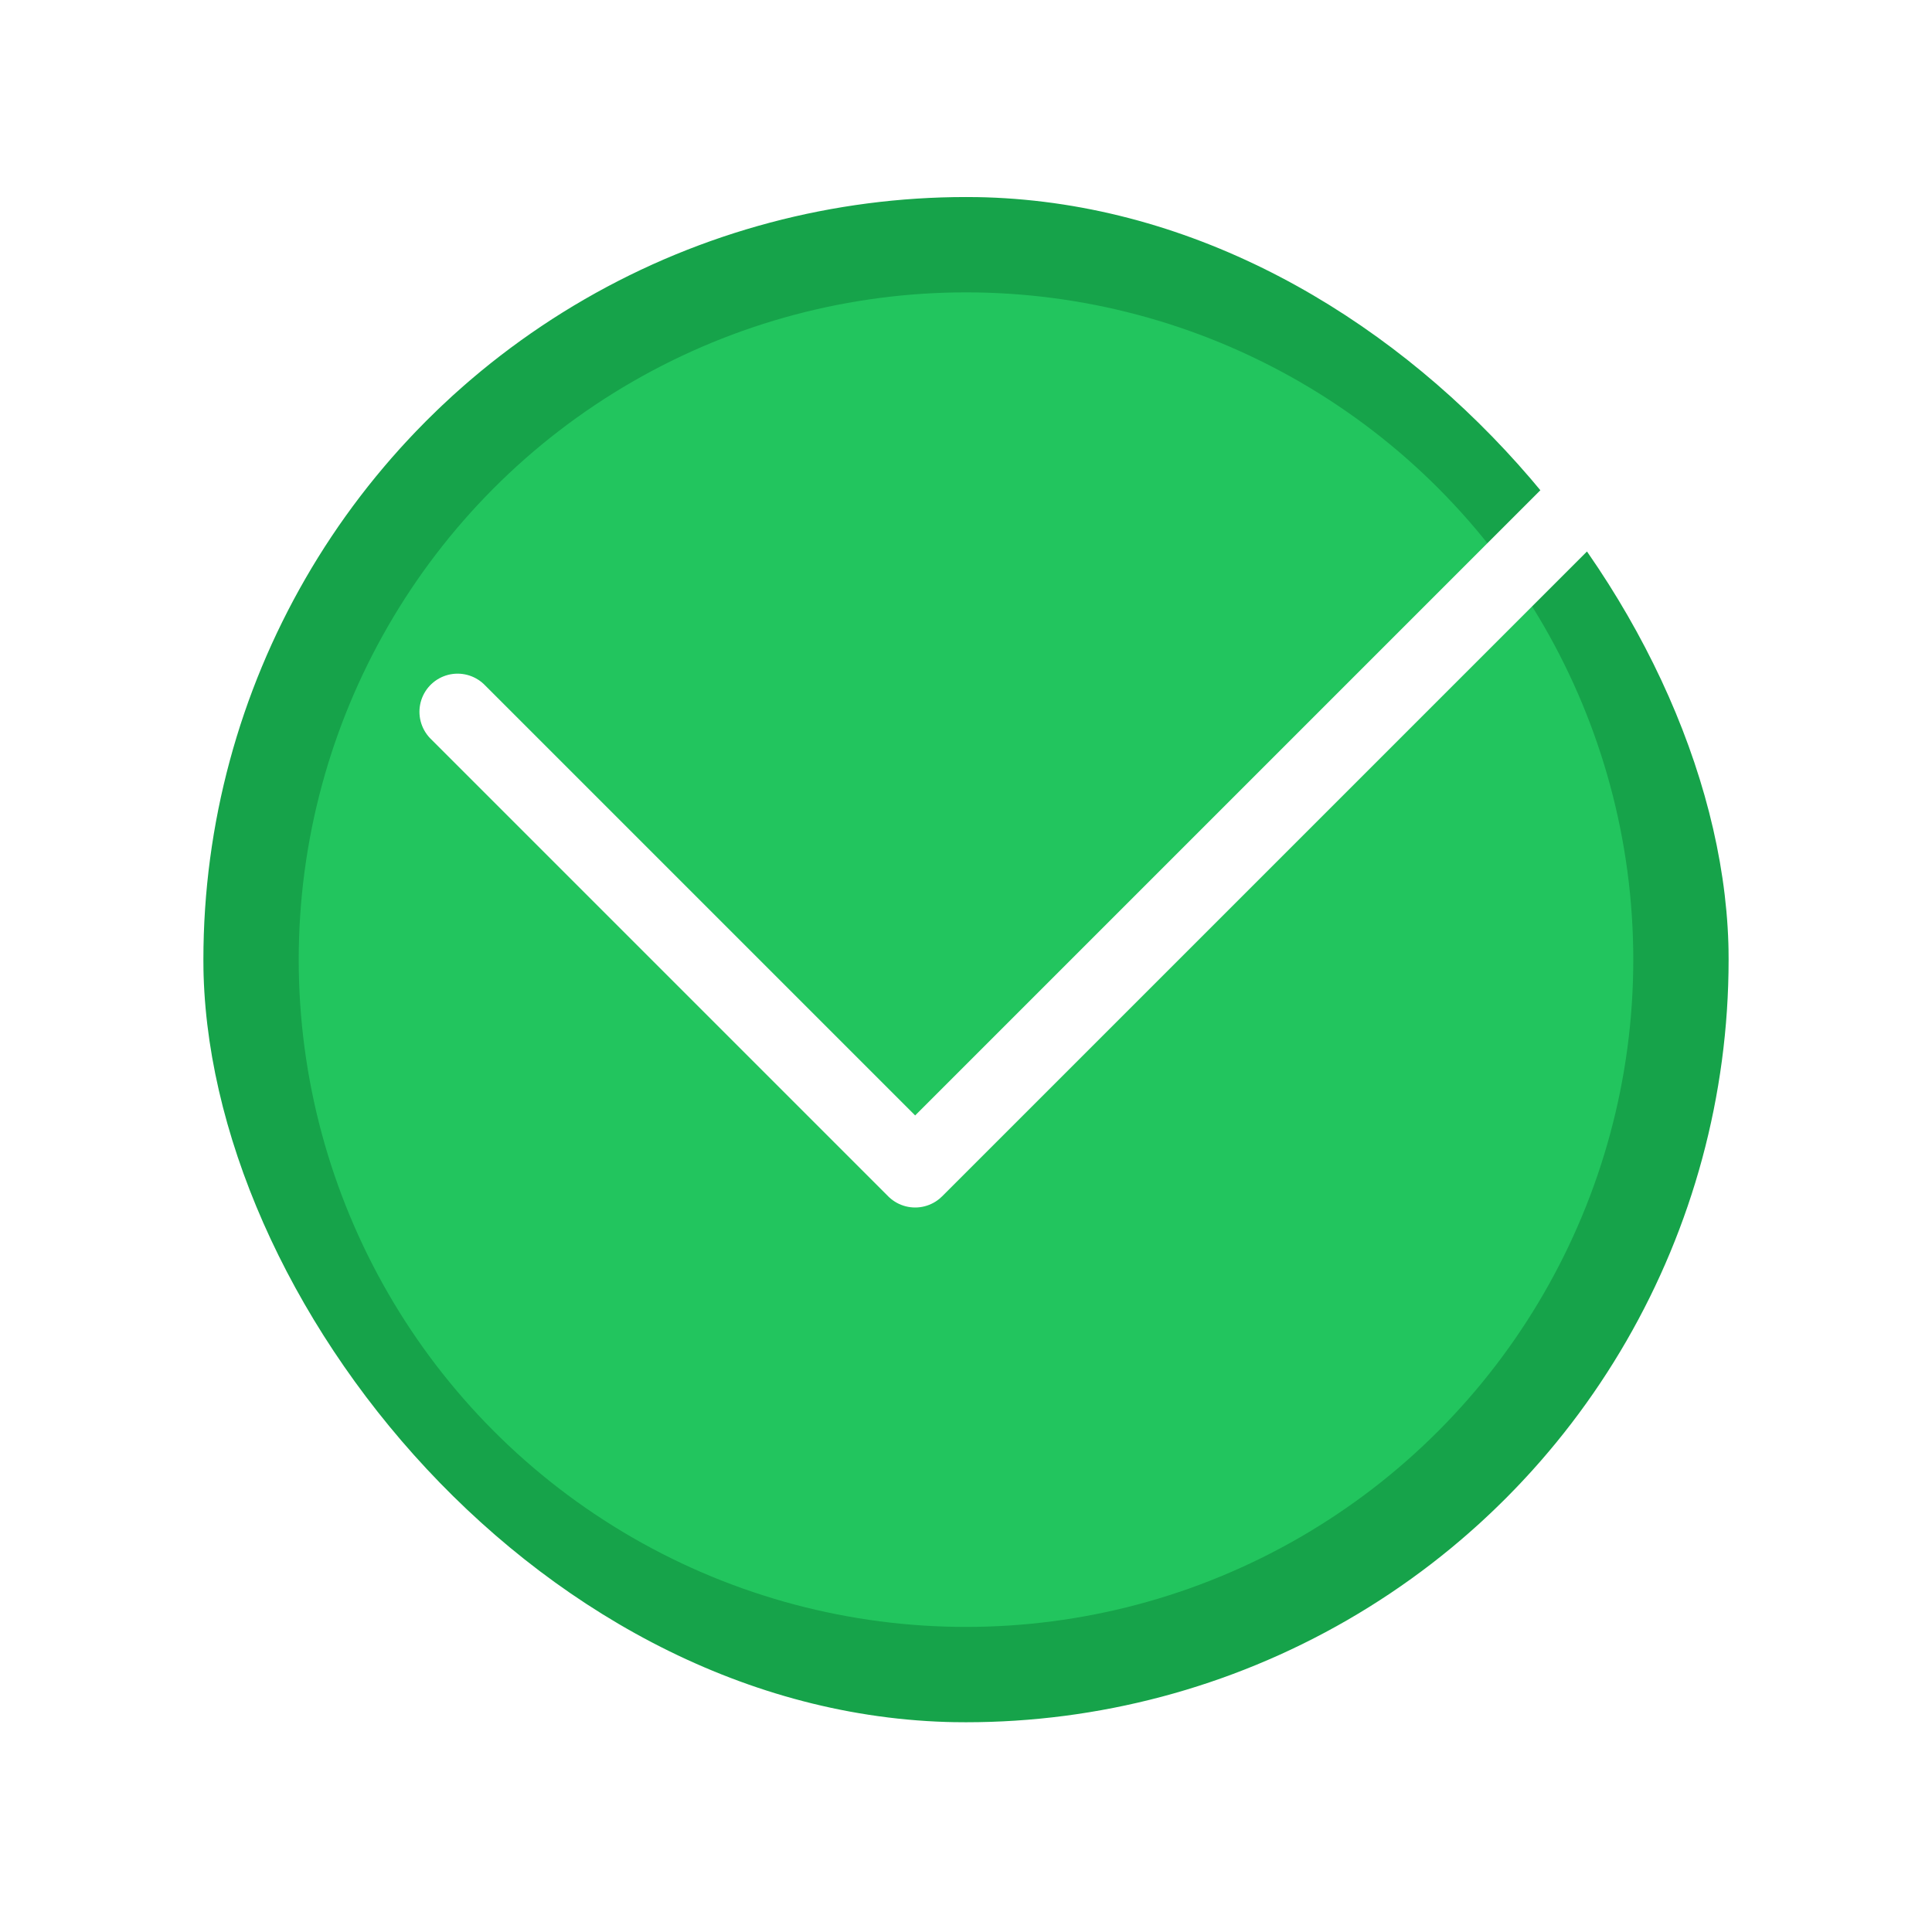 <svg width="38" height="38" viewBox="0 0 38 38" fill="none" xmlns="http://www.w3.org/2000/svg">
<g filter="url(#filter0_d_17_325)">
<g clip-path="url(#clip0_17_325)">
<circle cx="19" cy="17" r="14.062" fill="#22C55E" stroke="#16A34A" stroke-width="1.875"/>
</g>
</g>
<path d="M36 5L18 23L9 14" stroke="white" stroke-width="1.5" stroke-linecap="round" stroke-linejoin="round"/>
<defs>
<filter id="filter0_d_17_325" x="0.25" y="0.125" width="37.5" height="37.5" filterUnits="userSpaceOnUse" color-interpolation-filters="sRGB">
<feFlood flood-opacity="0" result="BackgroundImageFix"/>
<feColorMatrix in="SourceAlpha" type="matrix" values="0 0 0 0 0 0 0 0 0 0 0 0 0 0 0 0 0 0 127 0" result="hardAlpha"/>
<feOffset dy="1.875"/>
<feGaussianBlur stdDeviation="1.875"/>
<feColorMatrix type="matrix" values="0 0 0 0 0 0 0 0 0 0 0 0 0 0 0 0 0 0 0.05 0"/>
<feBlend mode="normal" in2="BackgroundImageFix" result="effect1_dropShadow_17_325"/>
<feBlend mode="normal" in="SourceGraphic" in2="effect1_dropShadow_17_325" result="shape"/>
</filter>
<clipPath id="clip0_17_325">
<rect x="4" y="2" width="30" height="30" rx="15" fill="white"/>
</clipPath>
</defs>
</svg>
